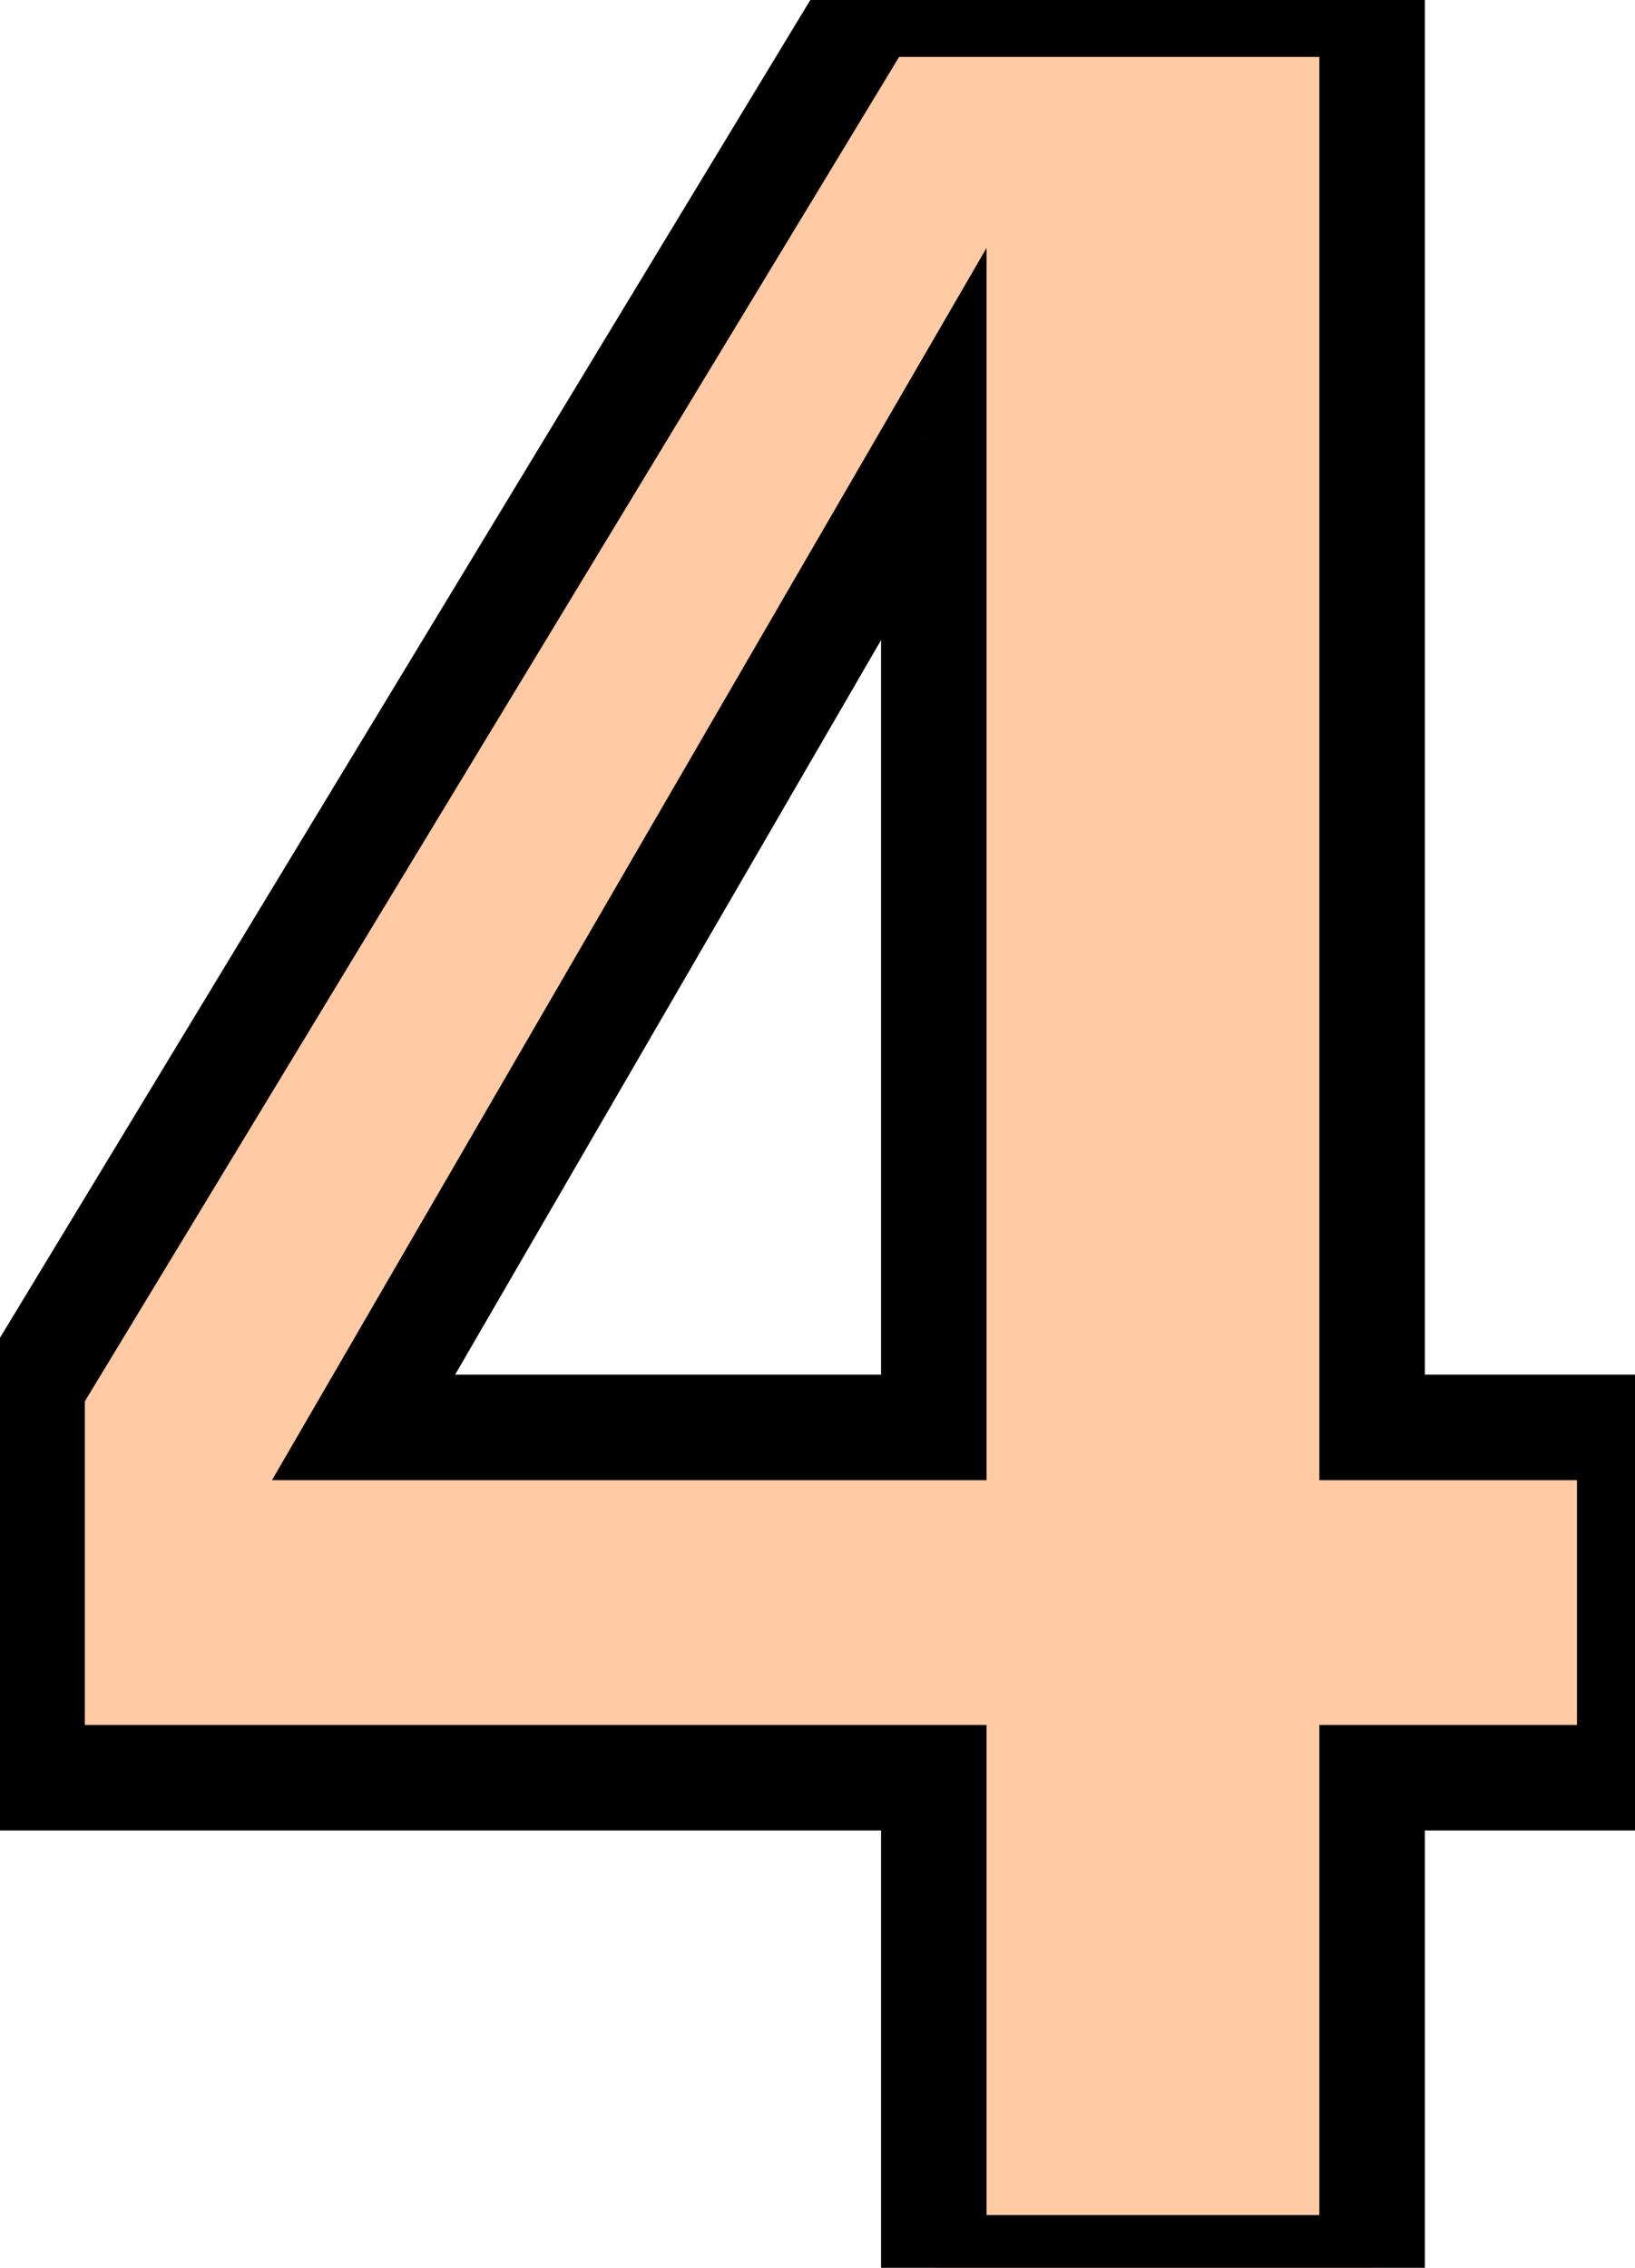 <svg width="31" height="43" viewBox="0 0 31 43" fill="none" xmlns="http://www.w3.org/2000/svg">
<path d="M30.9 33.707H26.015V43H17.705V33.707H0.608V26.291L16.484 0.08H26.015V27.065H30.9V33.707ZM17.705 27.065V8.419L6.893 27.065H17.705Z" fill="#FF974B" fill-opacity="0.5"/>
<path d="M30.9 33.707V34.707H31.9V33.707H30.9ZM26.015 33.707V32.707H25.015V33.707H26.015ZM26.015 43V44H27.015V43H26.015ZM17.705 43H16.705V44H17.705V43ZM17.705 33.707H18.705V32.707H17.705V33.707ZM0.608 33.707H-0.392V34.707H0.608V33.707ZM0.608 26.291L-0.247 25.773L-0.392 26.011V26.291H0.608ZM16.484 0.08V-0.92H15.92L15.629 -0.438L16.484 0.08ZM26.015 0.08H27.015V-0.92H26.015V0.08ZM26.015 27.065H25.015V28.065H26.015V27.065ZM30.9 27.065H31.9V26.065H30.9V27.065ZM17.705 27.065V28.065H18.705V27.065H17.705ZM17.705 8.419H18.705V4.701L16.84 7.918L17.705 8.419ZM6.893 27.065L6.028 26.563L5.157 28.065H6.893V27.065ZM30.9 32.707H26.015V34.707H30.9V32.707ZM25.015 33.707V43H27.015V33.707H25.015ZM26.015 42H17.705V44H26.015V42ZM18.705 43V33.707H16.705V43H18.705ZM17.705 32.707H0.608V34.707H17.705V32.707ZM1.608 33.707V26.291H-0.392V33.707H1.608ZM1.464 26.809L17.339 0.598L15.629 -0.438L-0.247 25.773L1.464 26.809ZM16.484 1.08H26.015V-0.92H16.484V1.08ZM25.015 0.08V27.065H27.015V0.08H25.015ZM26.015 28.065H30.9V26.065H26.015V28.065ZM29.9 27.065V33.707H31.9V27.065H29.9ZM18.705 27.065V8.419H16.705V27.065H18.705ZM16.84 7.918L6.028 26.563L7.758 27.567L18.57 8.921L16.84 7.918ZM6.893 28.065H17.705V26.065H6.893V28.065Z" fill="black"/>
</svg>
